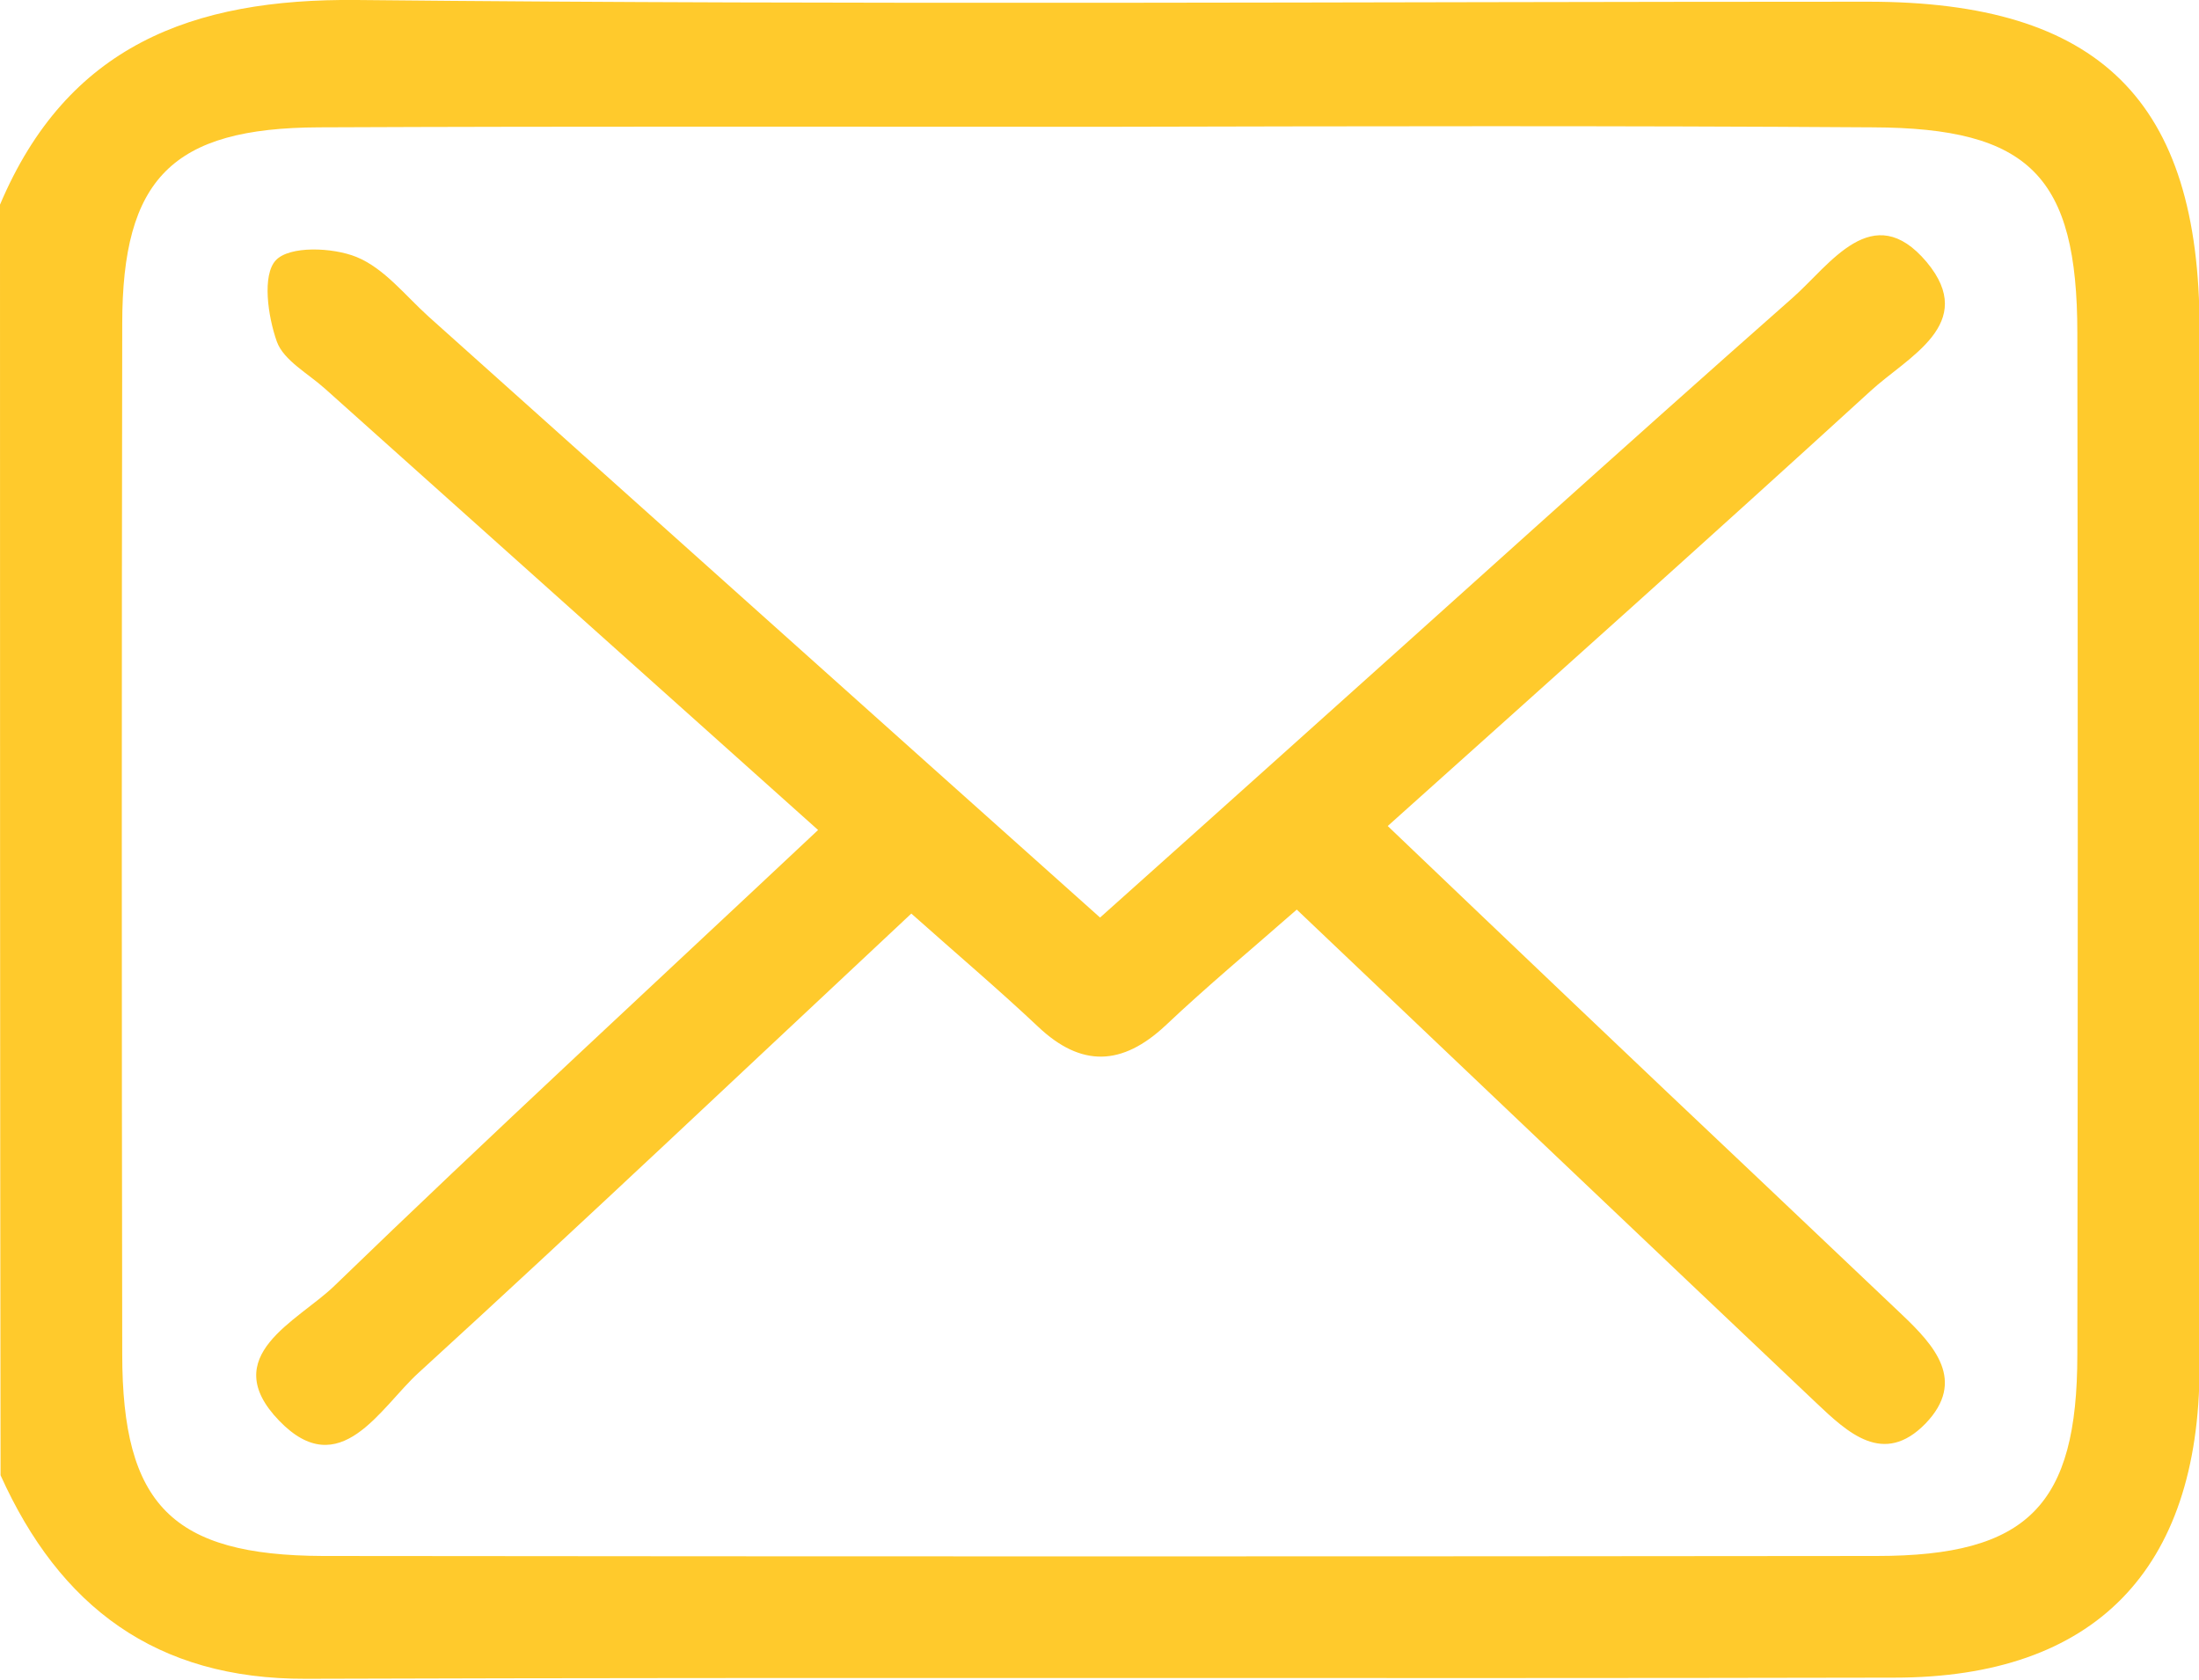 <?xml version="1.0" encoding="utf-8"?>
<!-- Generator: Adobe Illustrator 21.1.0, SVG Export Plug-In . SVG Version: 6.00 Build 0)  -->
<svg version="1.1" id="Camada_1" xmlns="http://www.w3.org/2000/svg" xmlns:xlink="http://www.w3.org/1999/xlink" x="0px" y="0px"
	 viewBox="0 0 386.8 295.5" style="enable-background:new 0 0 386.8 295.5;" xml:space="preserve">
<style type="text/css">
	.st0{fill:#FFCA2C;}
</style>
<path class="st0" d="M0,36C11.8,8.1,33.7-0.3,62.8,0c88.6,0.9,177.2,0.3,265.8,0.3c40.7,0,58.3,17.4,58.3,57.6
	c0,60.9,0.1,121.8,0,182.7c-0.1,35.5-18.4,54.5-53.7,54.5c-93.1,0.2-186.2-0.1-279.4,0.2c-26.4,0.1-43.3-12.7-53.7-35.8
	C0,185.1,0,110.6,0,36z M195,22.3c-46.3,0-92.6-0.1-138.9,0.1c-25.8,0.1-34.6,9-34.6,34.6c-0.1,60.4-0.1,120.8,0,181.2
	c0,26.5,8.8,35.4,35.3,35.5c91.1,0.1,182.2,0.1,273.3,0c26.6,0,35.3-8.9,35.3-35.4c0.1-59.9,0.1-119.8,0-179.7
	c0-27.6-8.4-36.1-36-36.2C284.5,22.1,239.8,22.2,195,22.3z"/>
<path class="st0" d="M143.9,146c-29.7-26.6-58.2-52.1-86.7-77.6c-3-2.7-7.3-5-8.5-8.3c-1.6-4.5-2.6-11.7-0.2-14.3
	c2.4-2.6,10-2.3,14.2-0.6c4.9,2,8.6,6.8,12.7,10.5c39,34.9,77.9,69.8,118.1,105.7c10.6-9.5,20.6-18.4,30.6-27.4
	c30.4-27.2,60.6-54.6,91.2-81.6c6.6-5.8,14.1-17.6,23.6-6.3c9.1,10.9-3.4,16.7-9.9,22.7c-27.8,25.4-55.9,50.5-84.9,76.5
	c22.3,21.3,43.7,41.7,65.2,62c8.4,8,16.8,15.9,25.2,23.9c5.8,5.5,11.4,11.7,4.2,19.2c-7.4,7.6-13.7,1.6-19.3-3.7
	c-30.3-28.7-60.6-57.5-91.3-86.7c-8.1,7.1-15.8,13.5-23.1,20.4c-7.6,7.1-14.8,7.4-22.4,0.2c-6.9-6.5-14.1-12.6-22.3-19.9
	c-29.4,27.5-57.8,54.4-86.7,80.8c-6.7,6.1-13.8,19.5-24.5,8.4c-11-11.4,3.3-17.5,9.7-23.7C86.3,199.6,114.4,173.7,143.9,146z"/>
</svg>
